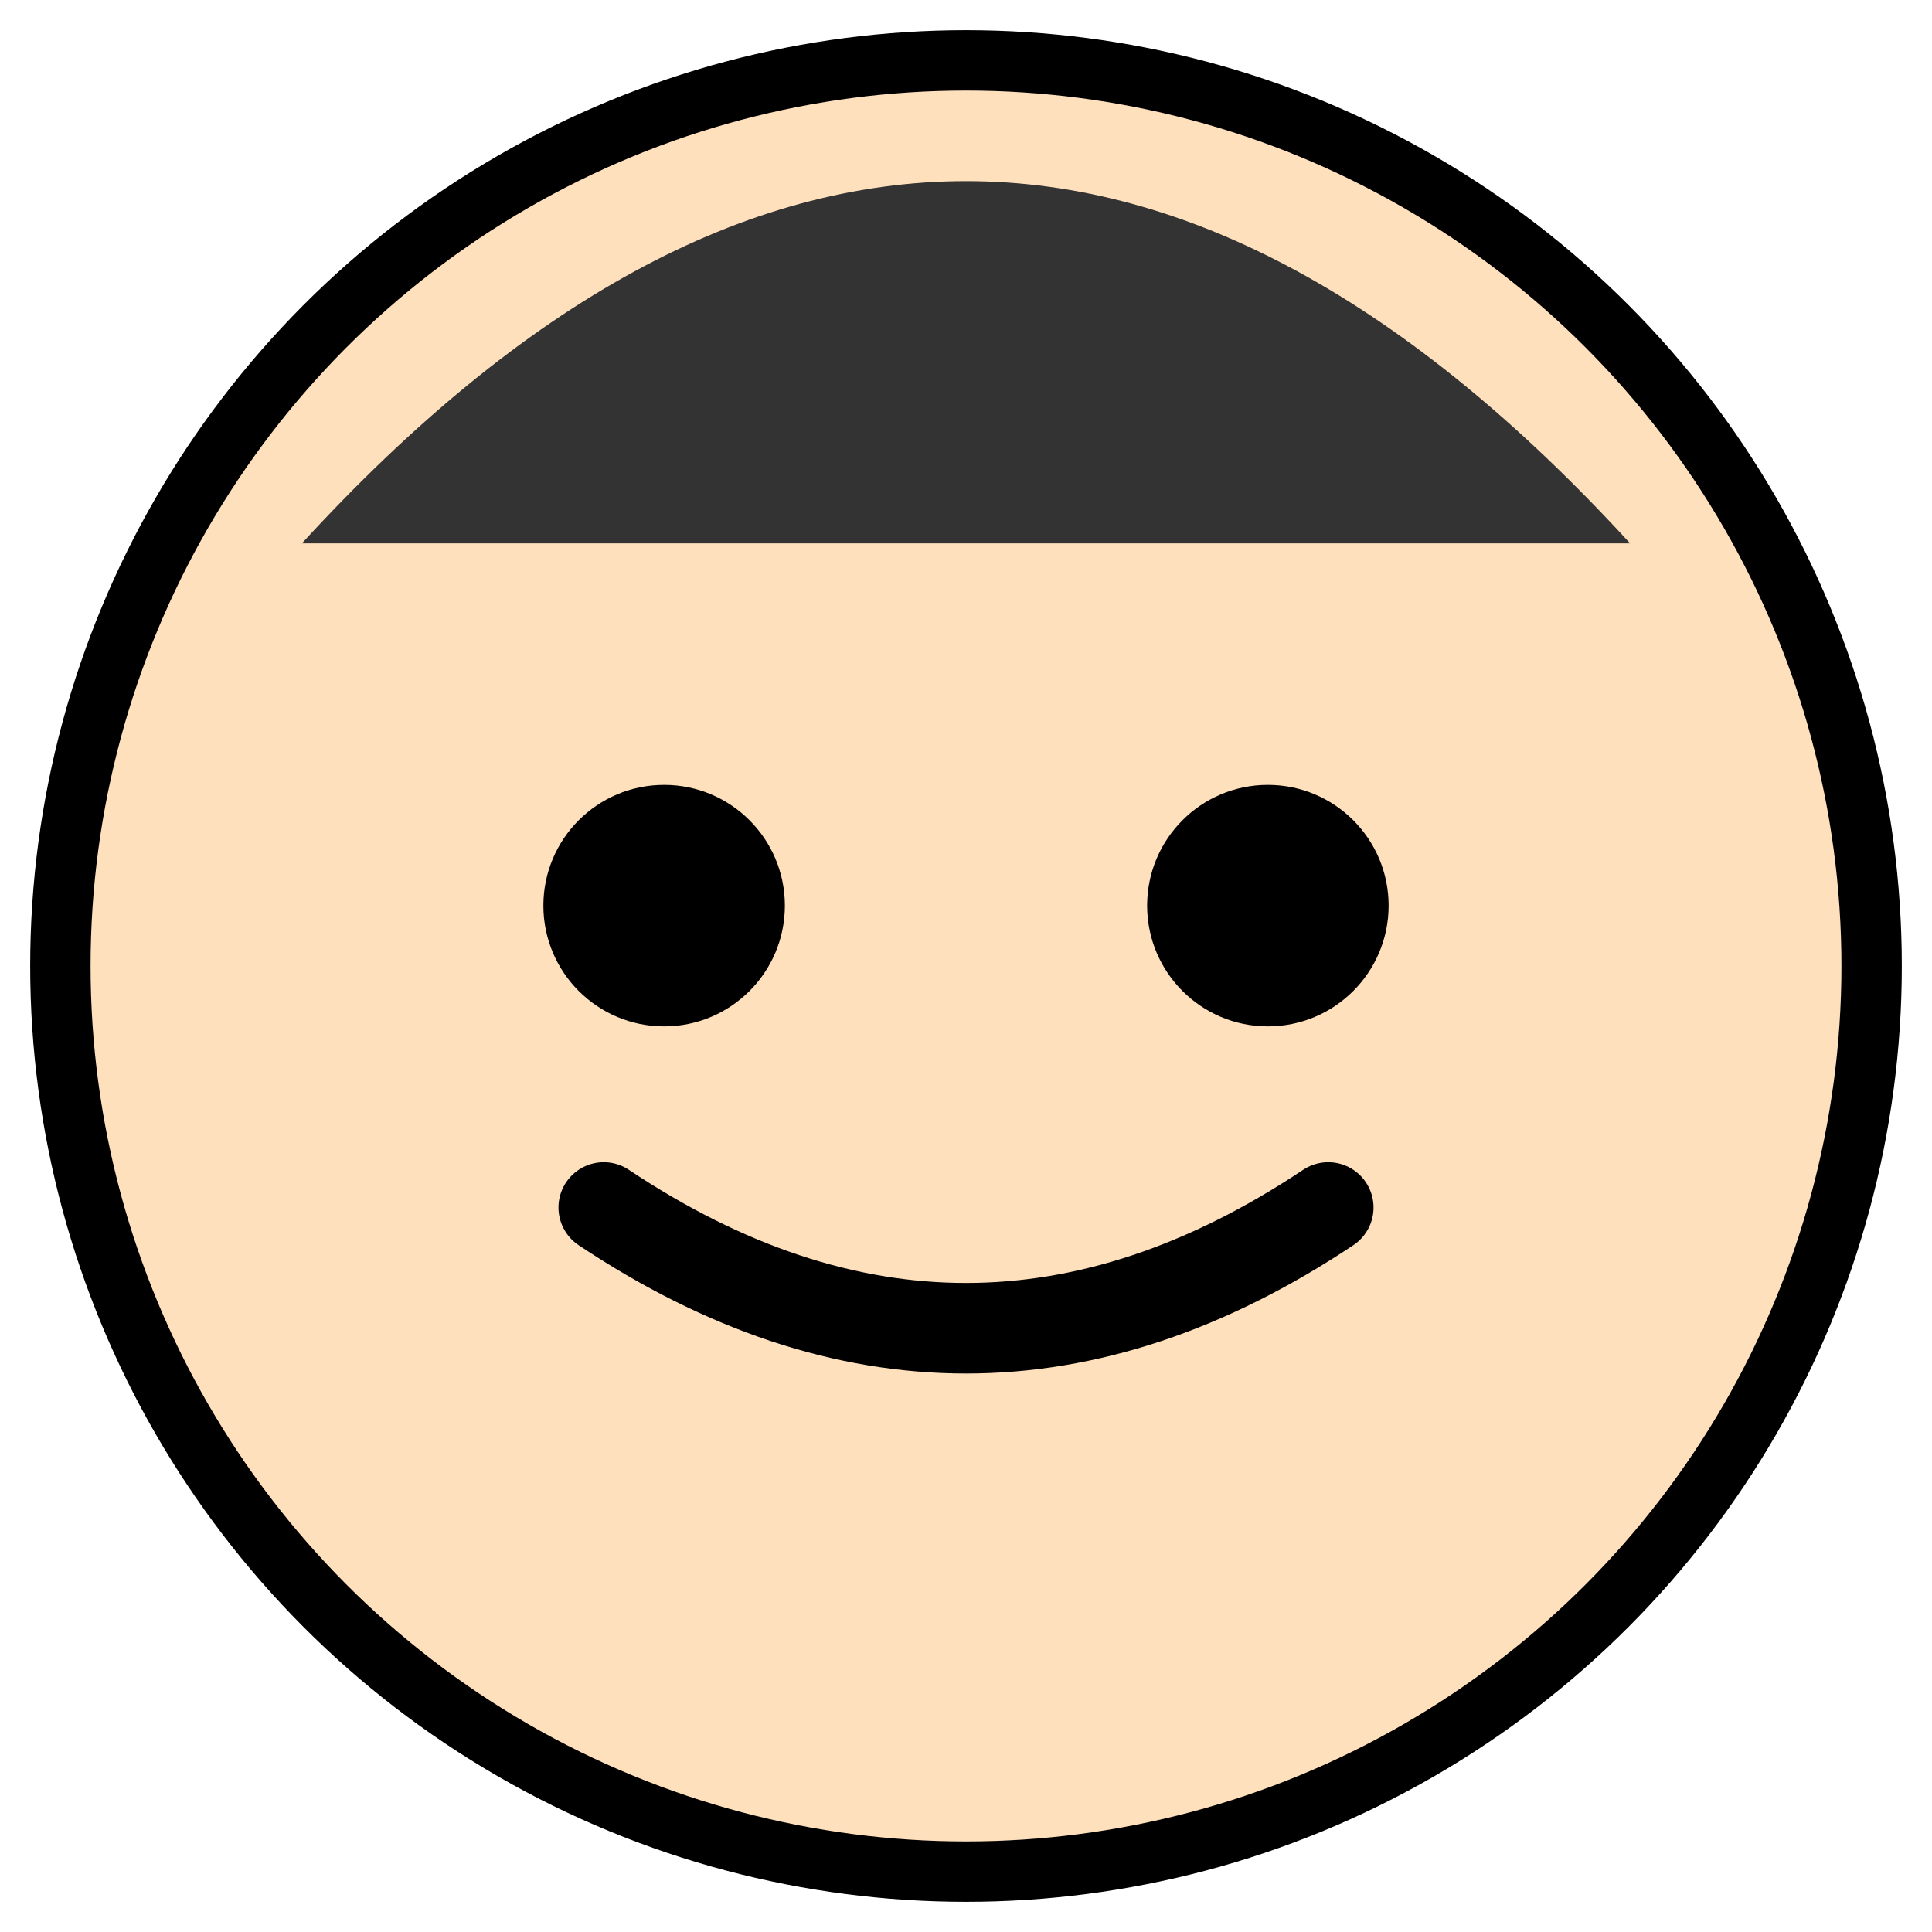 <svg xmlns="http://www.w3.org/2000/svg" viewBox="0 0 64 64">
  <circle cx="32" cy="32" r="30" fill="#FFE0BD" stroke="#000" stroke-width="2"/>
  <path d="M10 18 Q32 -6 54 18" fill="#333"/>
  <circle cx="22" cy="30" r="4" fill="#000"/>
  <circle cx="42" cy="30" r="4" fill="#000"/>
  <path d="M20 40 q12 8 24 0" stroke="#000" stroke-width="3" fill="none" stroke-linecap="round"/>
</svg>
